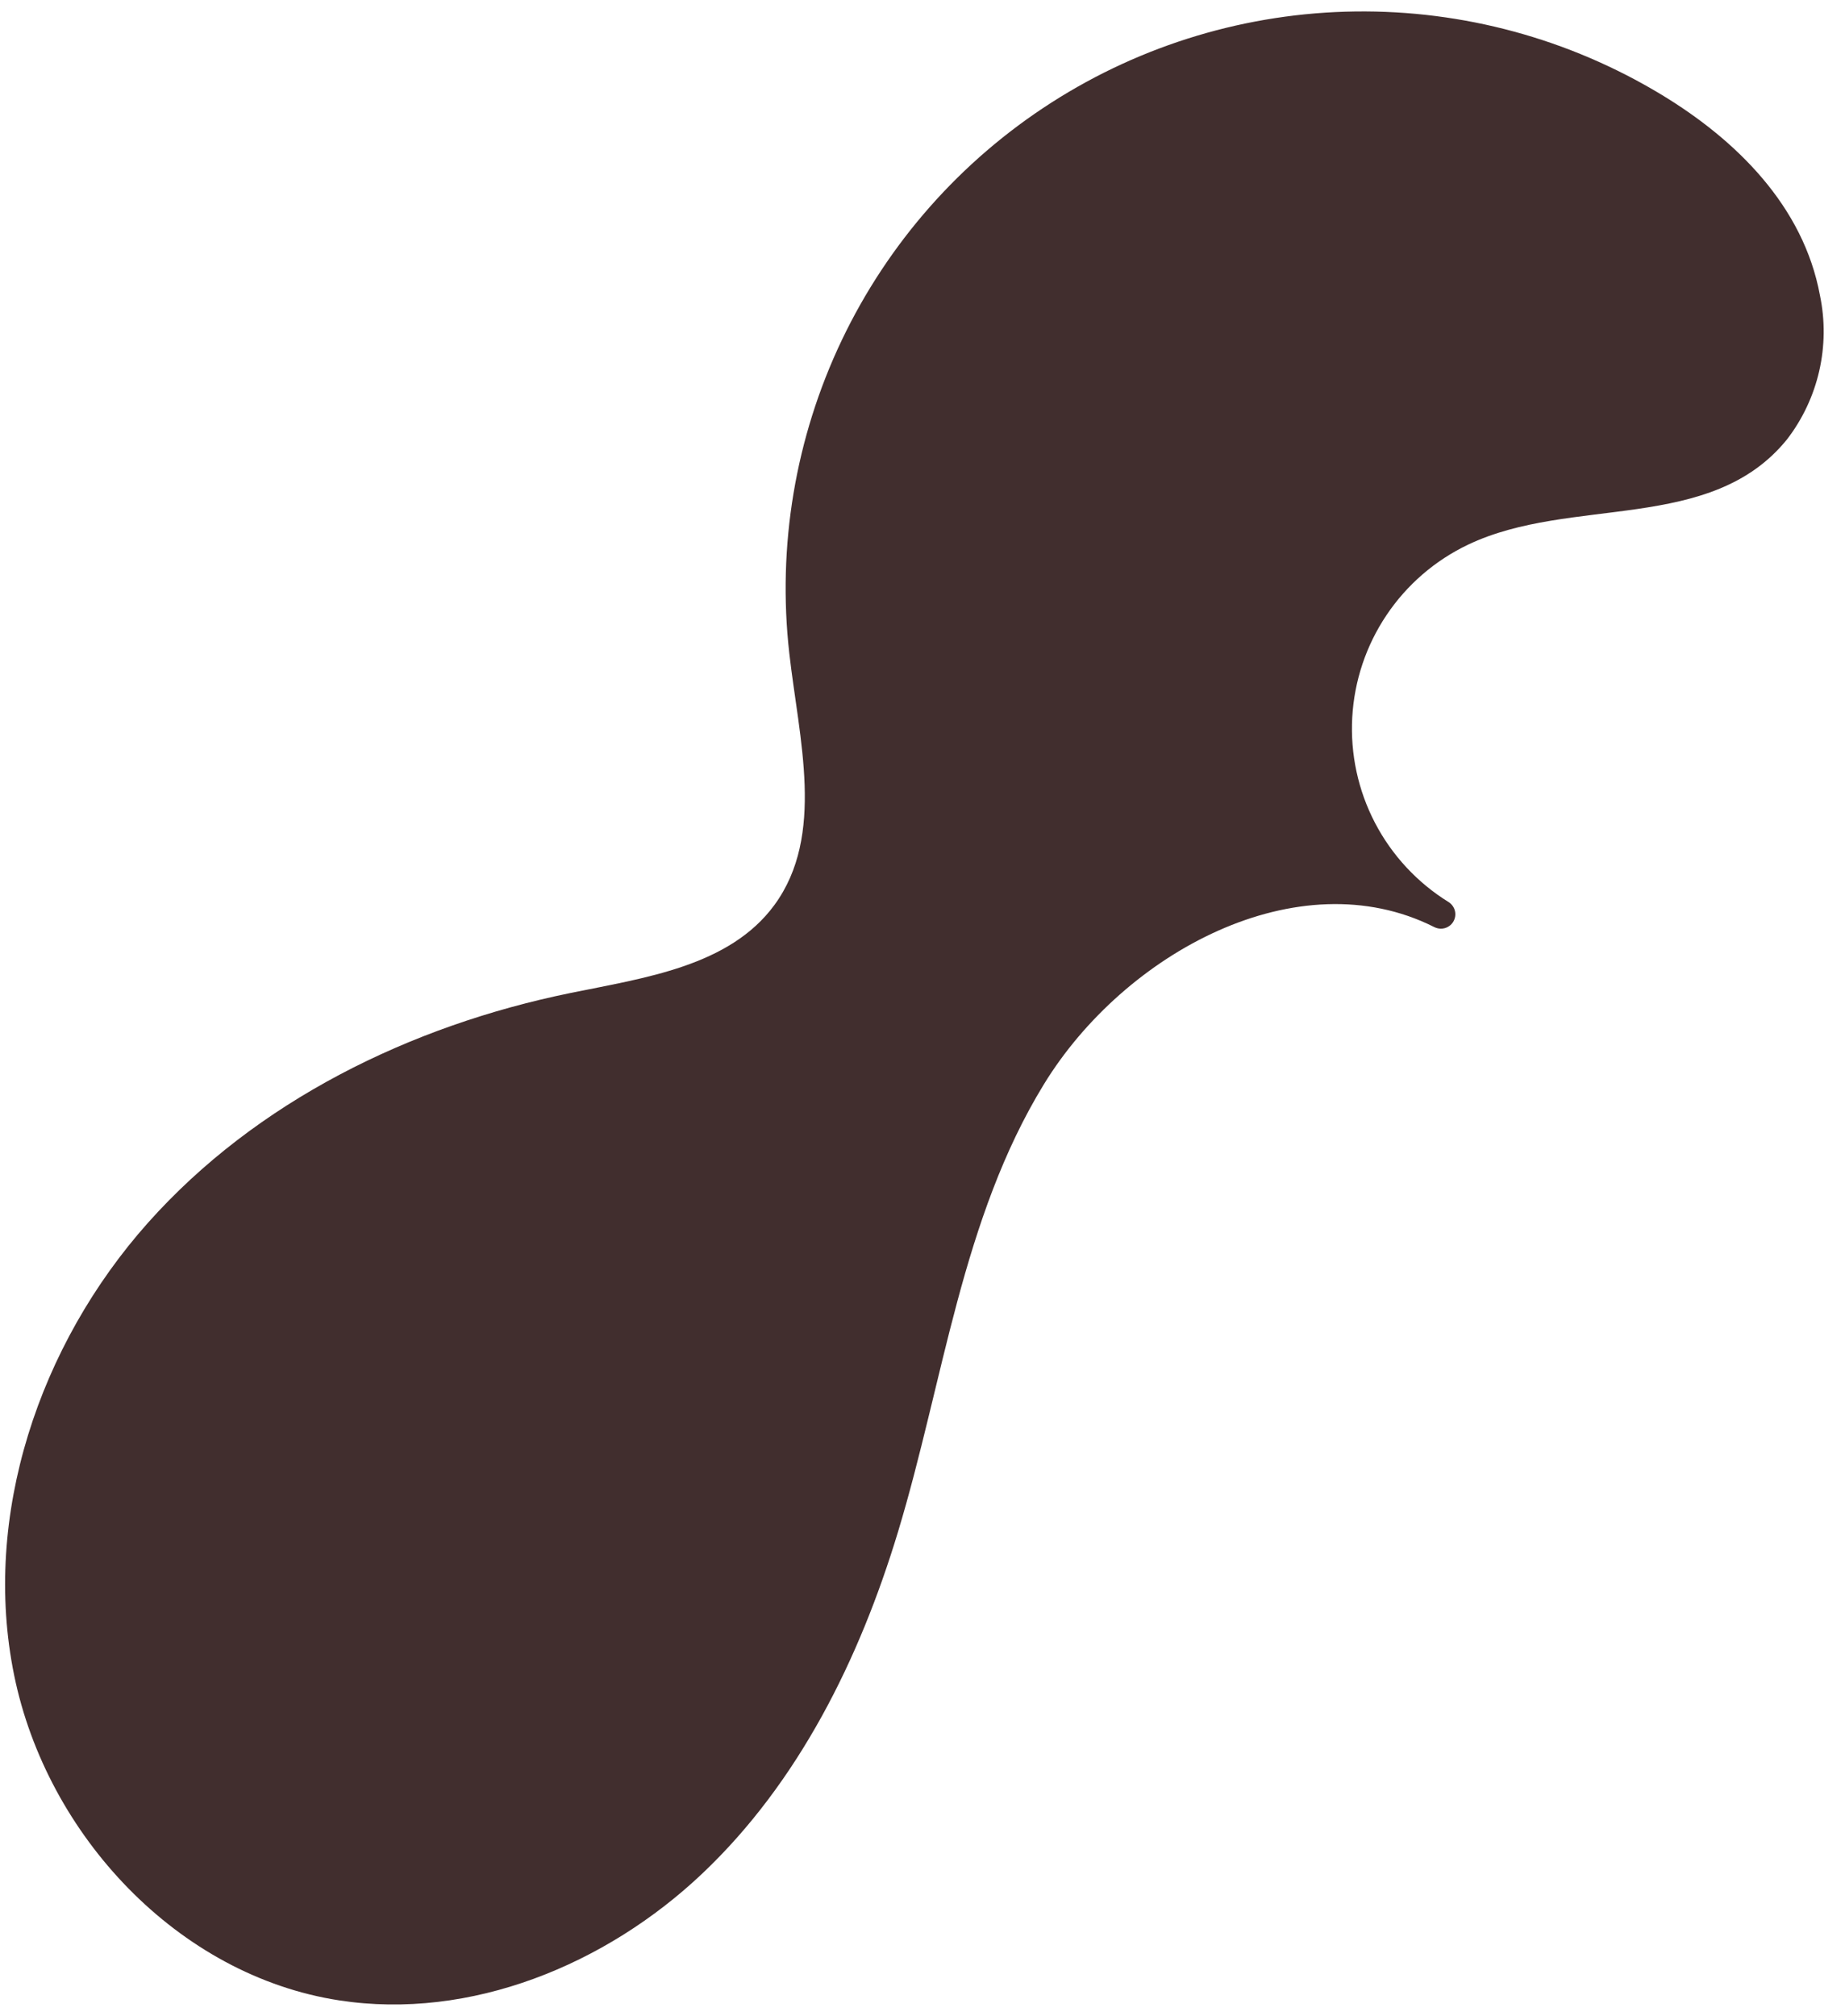 <svg width="65" height="71" viewBox="0 0 65 71" fill="none" xmlns="http://www.w3.org/2000/svg">
<path d="M51.102 32.582C51.161 32.529 51.207 32.463 51.236 32.389C51.265 32.316 51.277 32.236 51.27 32.157C51.263 32.078 51.238 32.002 51.196 31.935C51.154 31.867 51.098 31.811 51.03 31.769C49.934 31.09 49.04 30.128 48.443 28.985C47.846 27.841 47.569 26.558 47.64 25.27C47.711 23.983 48.127 22.738 48.846 21.667C49.564 20.595 50.558 19.737 51.722 19.183C55.354 17.452 60.275 18.798 62.96 15.472C63.506 14.761 63.892 13.94 64.092 13.066C64.292 12.191 64.301 11.284 64.118 10.406C63.539 7.265 61.176 4.932 58.531 3.333C55.28 1.369 51.545 0.355 47.747 0.404C43.949 0.453 40.241 1.565 37.043 3.613C33.845 5.661 31.285 8.563 29.652 11.99C28.02 15.418 27.38 19.234 27.807 23.007C28.148 26.03 29.081 29.42 27.283 31.875C25.7 34.035 22.712 34.44 20.087 34.977C14.458 36.128 9.027 38.785 5.207 43.075C1.387 47.365 -0.651 53.385 0.5 59.011C1.652 64.638 6.273 69.584 11.953 70.456C16.575 71.166 21.349 69.203 24.744 65.987C28.138 62.772 30.284 58.429 31.637 53.954C33.244 48.643 33.878 42.919 36.778 38.188C39.616 33.558 45.732 30.24 50.526 32.651C50.618 32.699 50.722 32.718 50.825 32.706C50.928 32.693 51.024 32.65 51.102 32.582Z" fill="#412E2E"/>
</svg>
